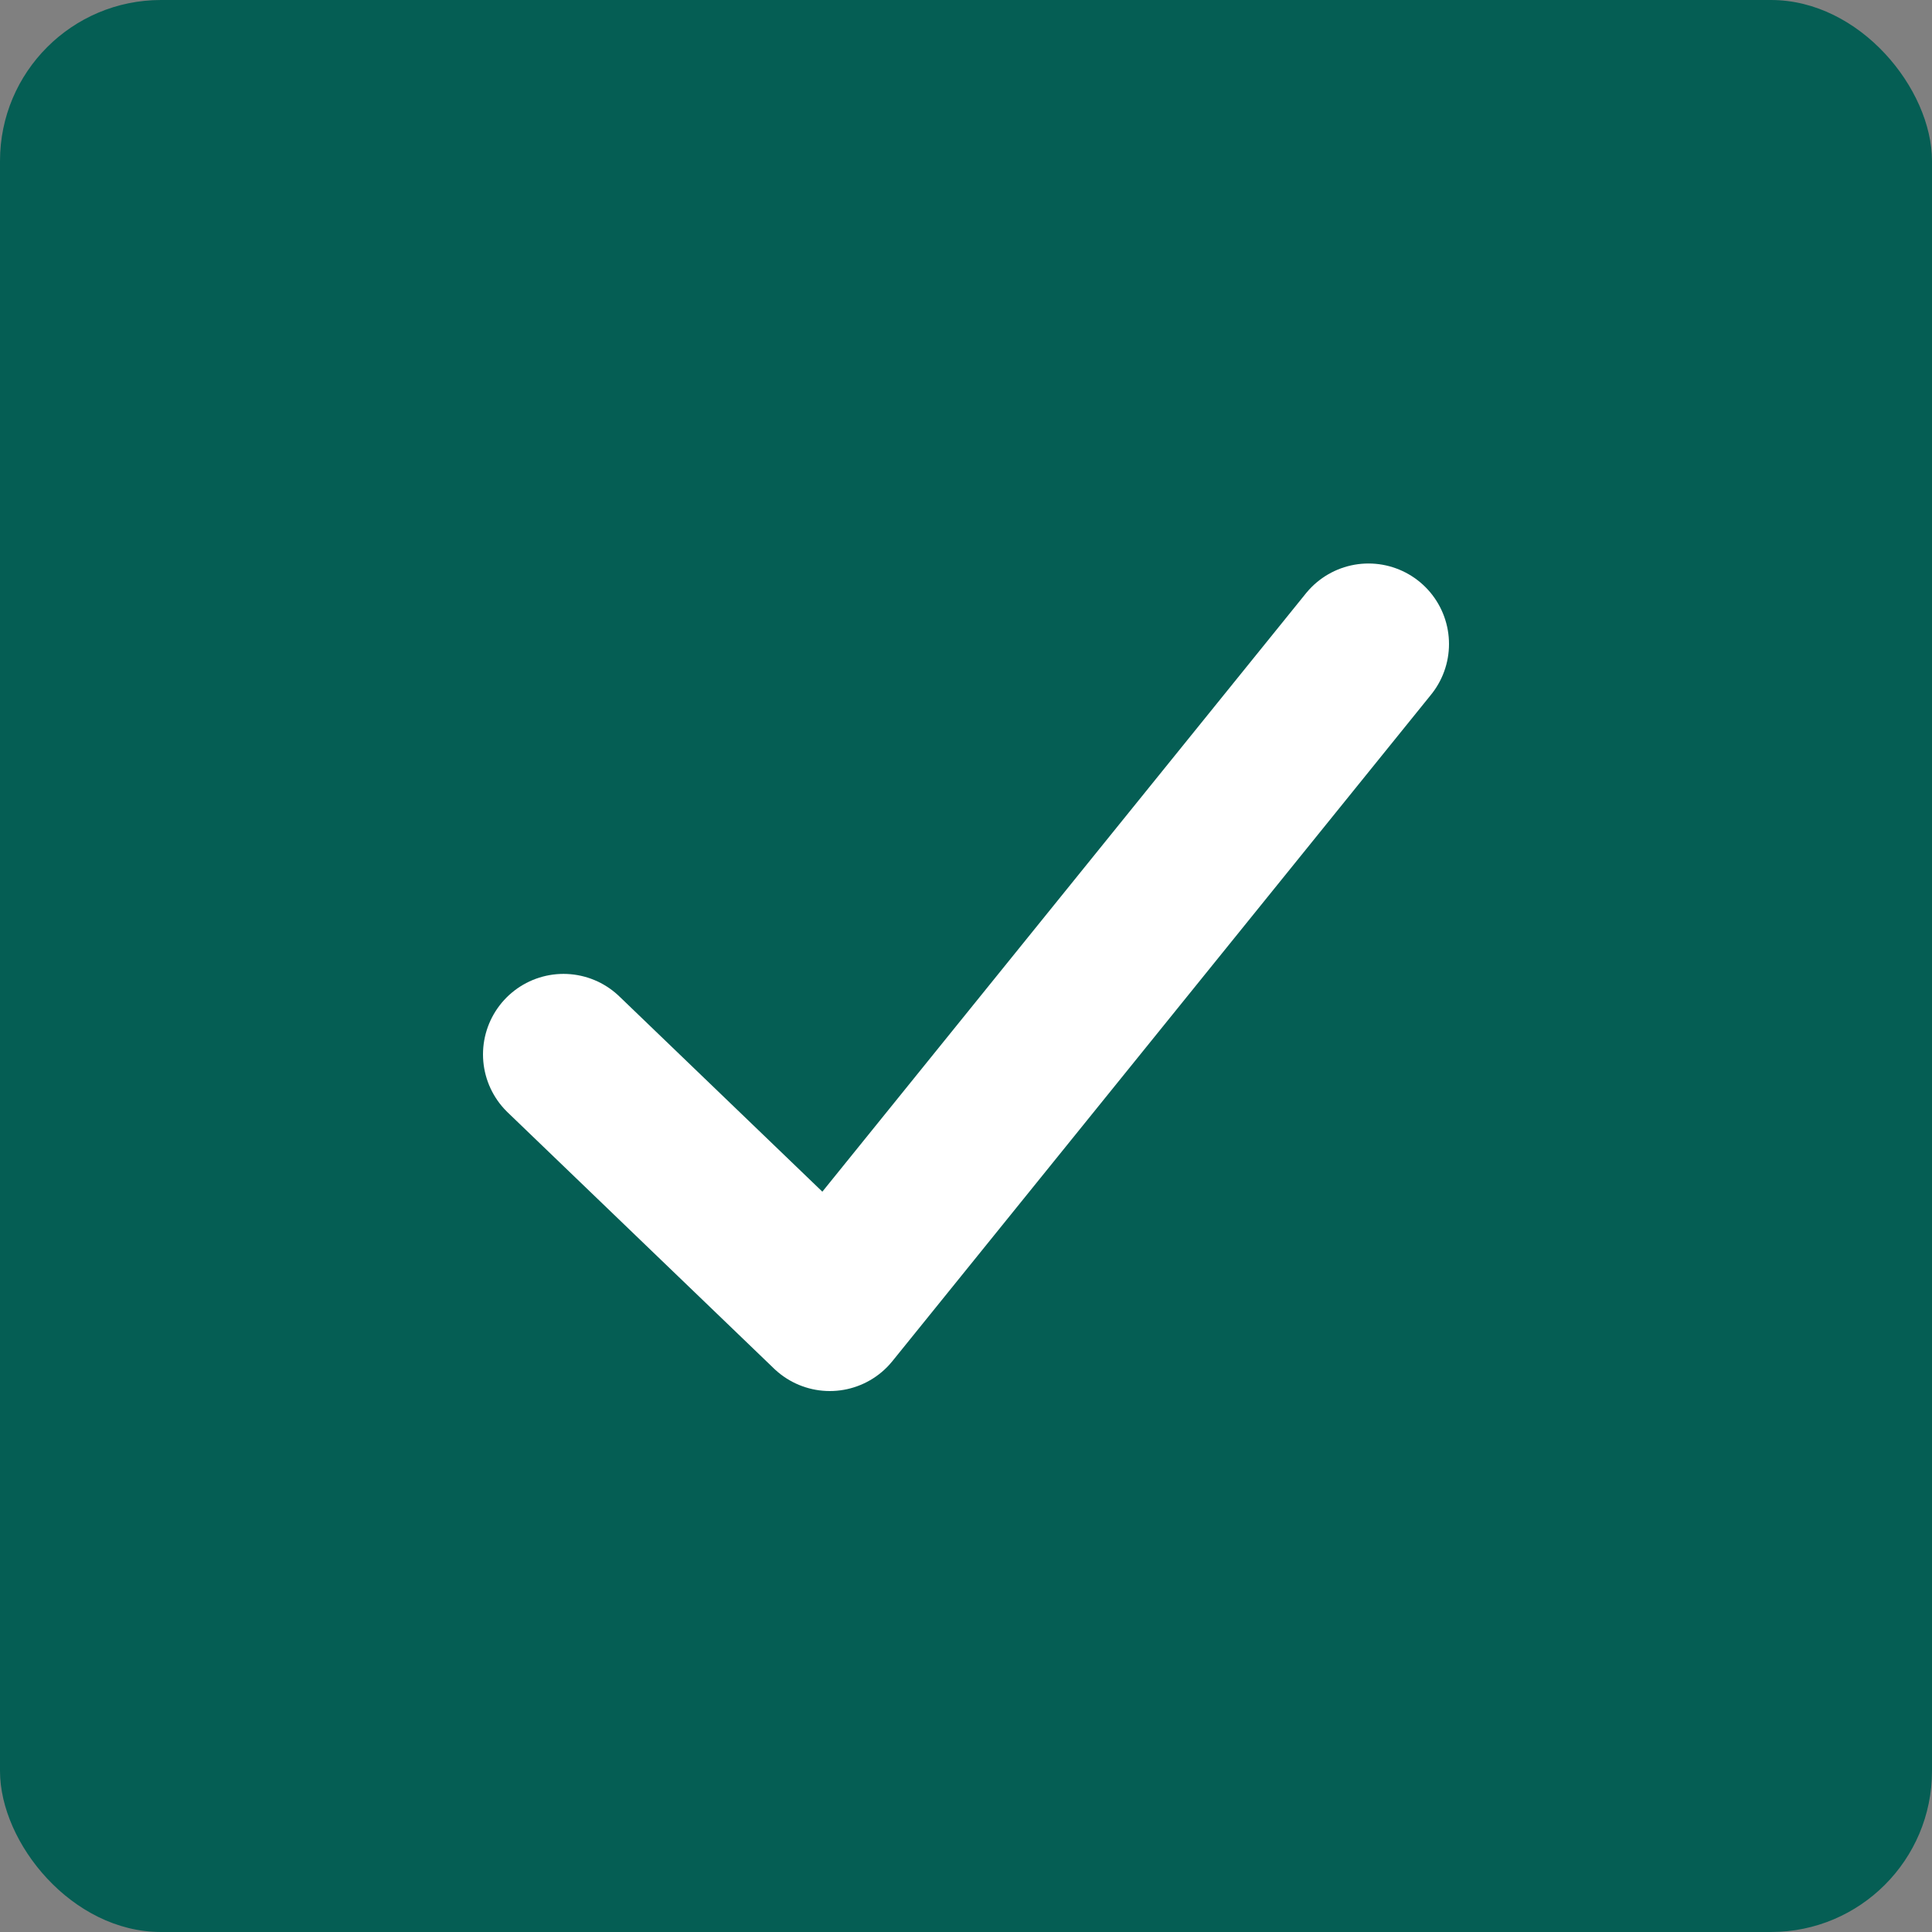 <svg width="24" height="24" xmlns="http://www.w3.org/2000/svg"><rect width="100%" height="100%" fill="#808080" stroke="none"/><g fill="none" fill-rule="evenodd"><rect fill="#055E54" width="24" height="24" rx="2"/><path stroke="#ffffff" stroke-width="2" stroke-linecap="round" stroke-linejoin="round" d="M17 8l-6.692 8.28L7 13.098"/></g></svg>